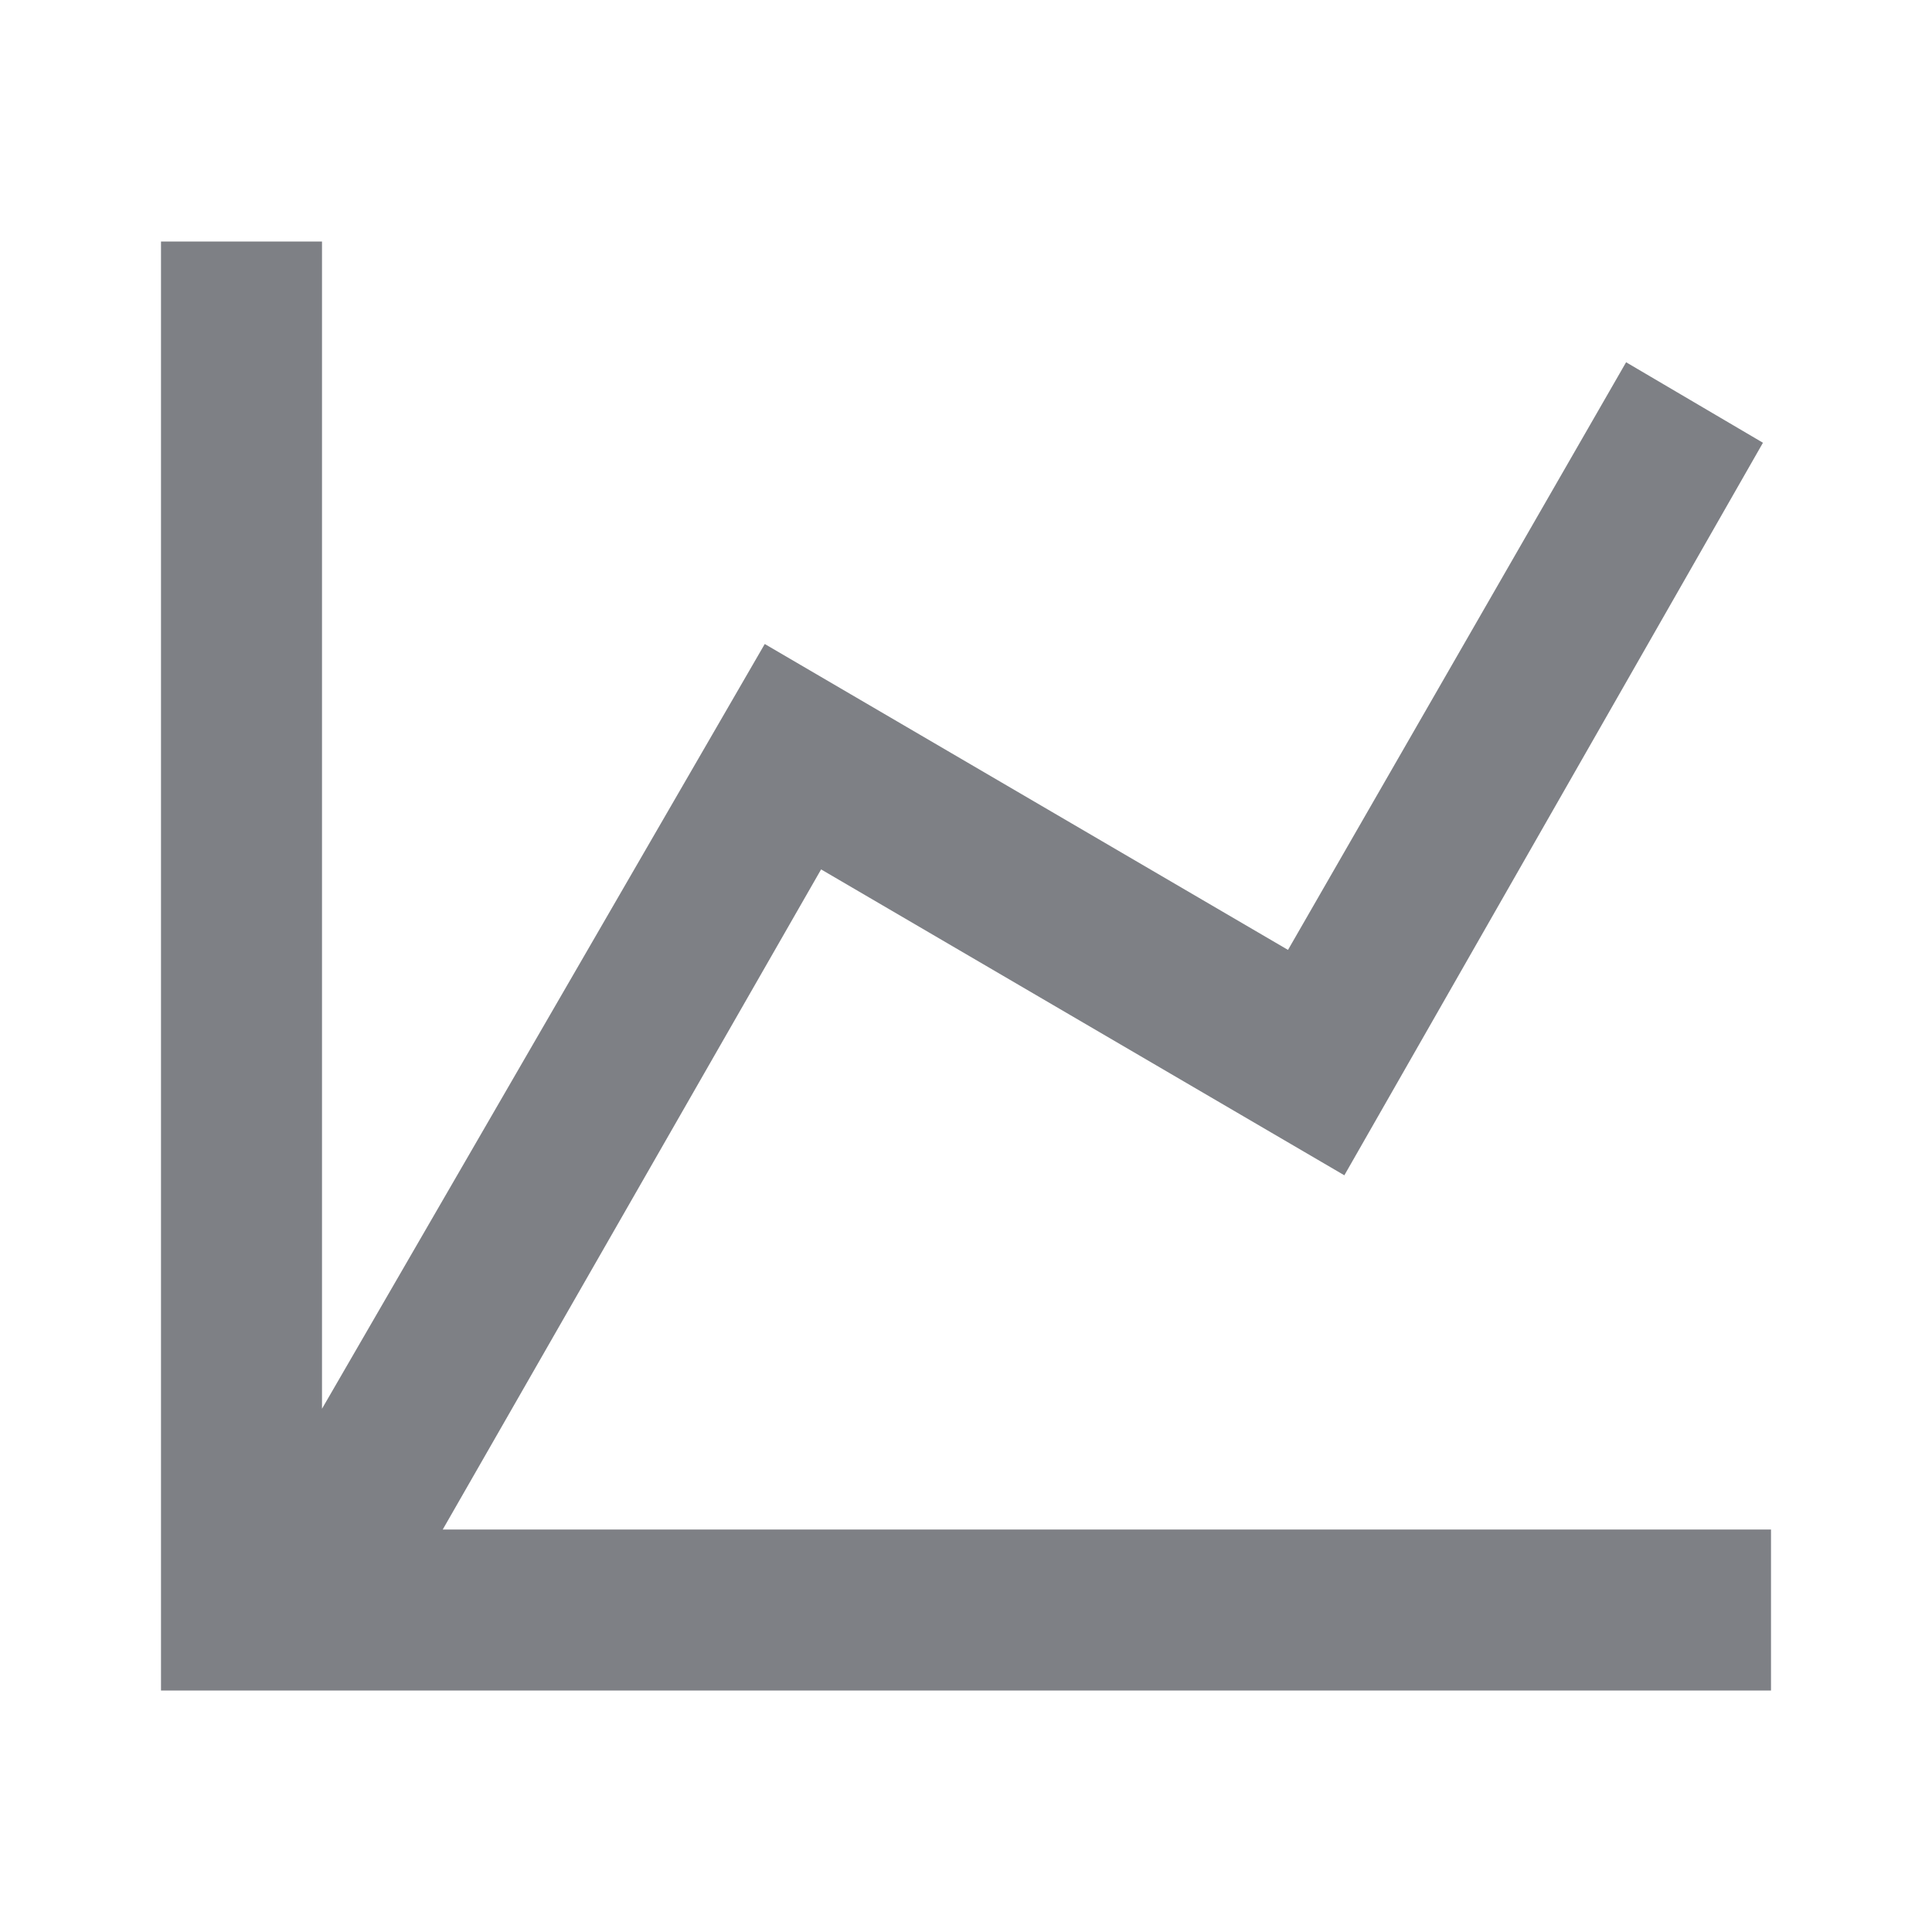 <svg width="24" height="24" viewBox="0 0 24 24" fill="none" xmlns="http://www.w3.org/2000/svg">
<path d="M16 11.8L20.2 4.5L21.9 5.5L16.7 14.6L10.2 10.8L5.5 19H22V21H2V3H4V17.5L9.5 8L16 11.8Z" fill="#7E8085"/>
</svg>
